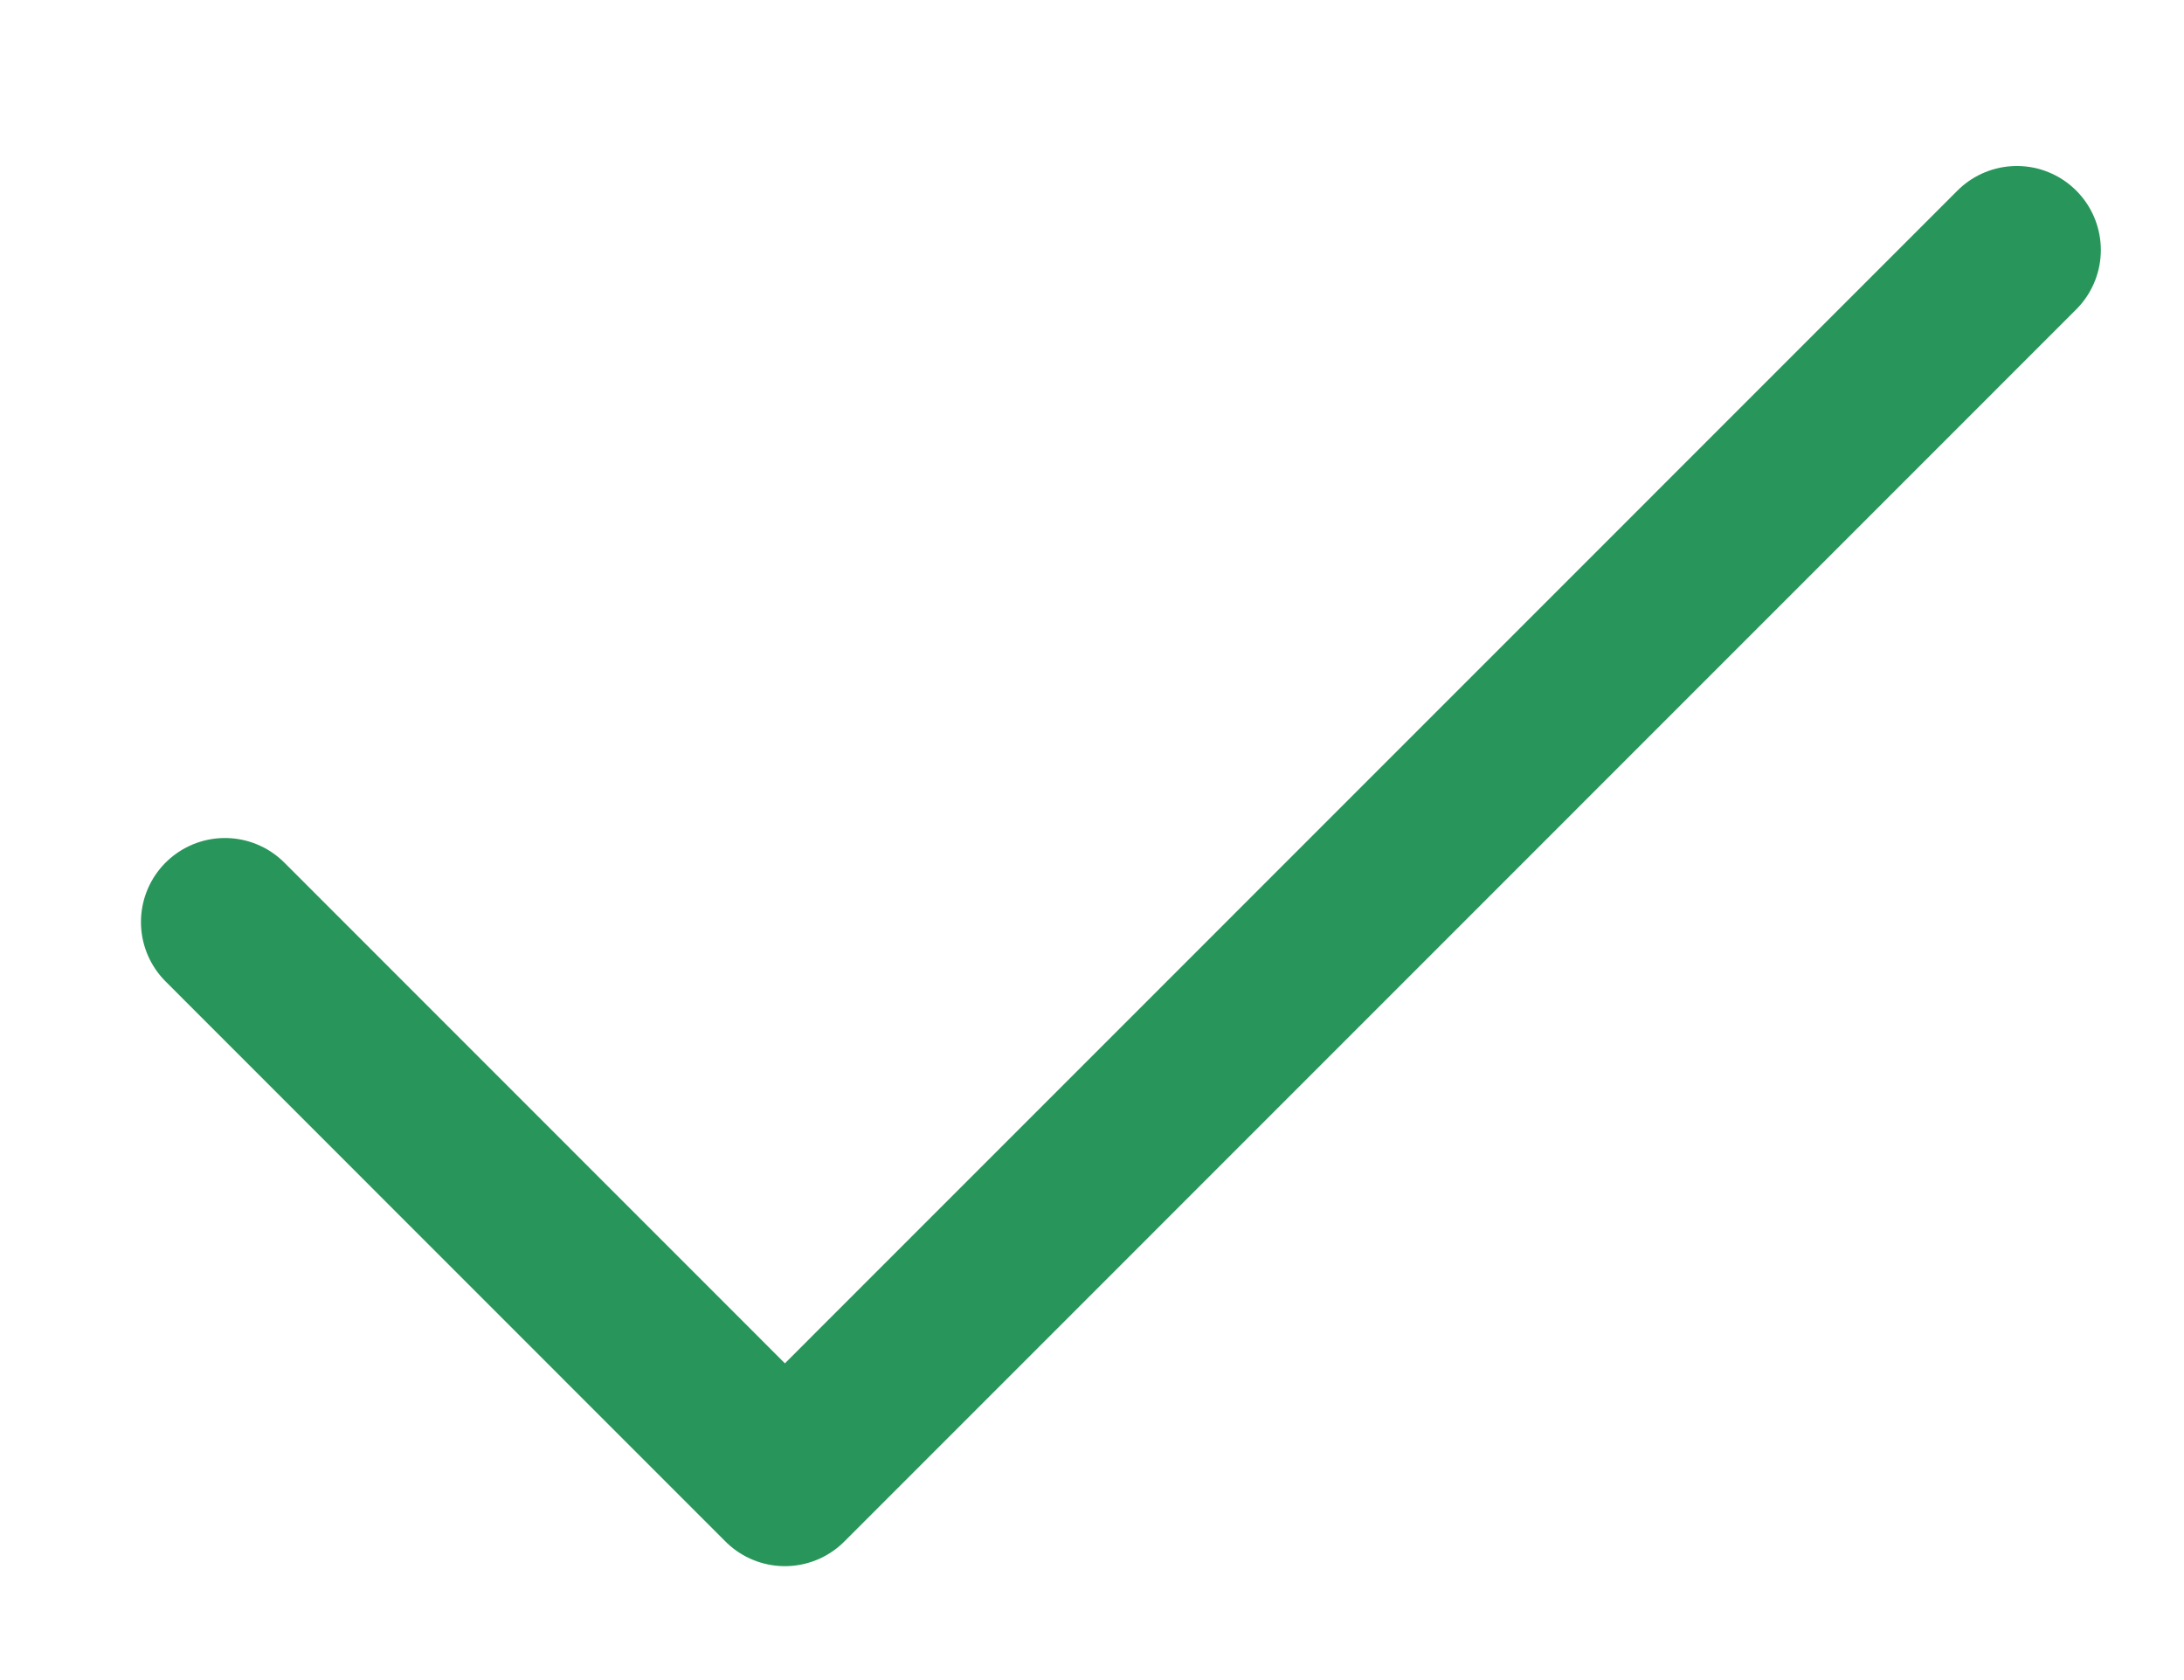 <svg width="13" height="10" viewBox="0 0 13 10" fill="none" xmlns="http://www.w3.org/2000/svg">
<path d="M12.005 1.488L4.672 8.822L1.339 5.488" stroke="#28965A" stroke-linecap="round" stroke-linejoin="round"/>
</svg>
